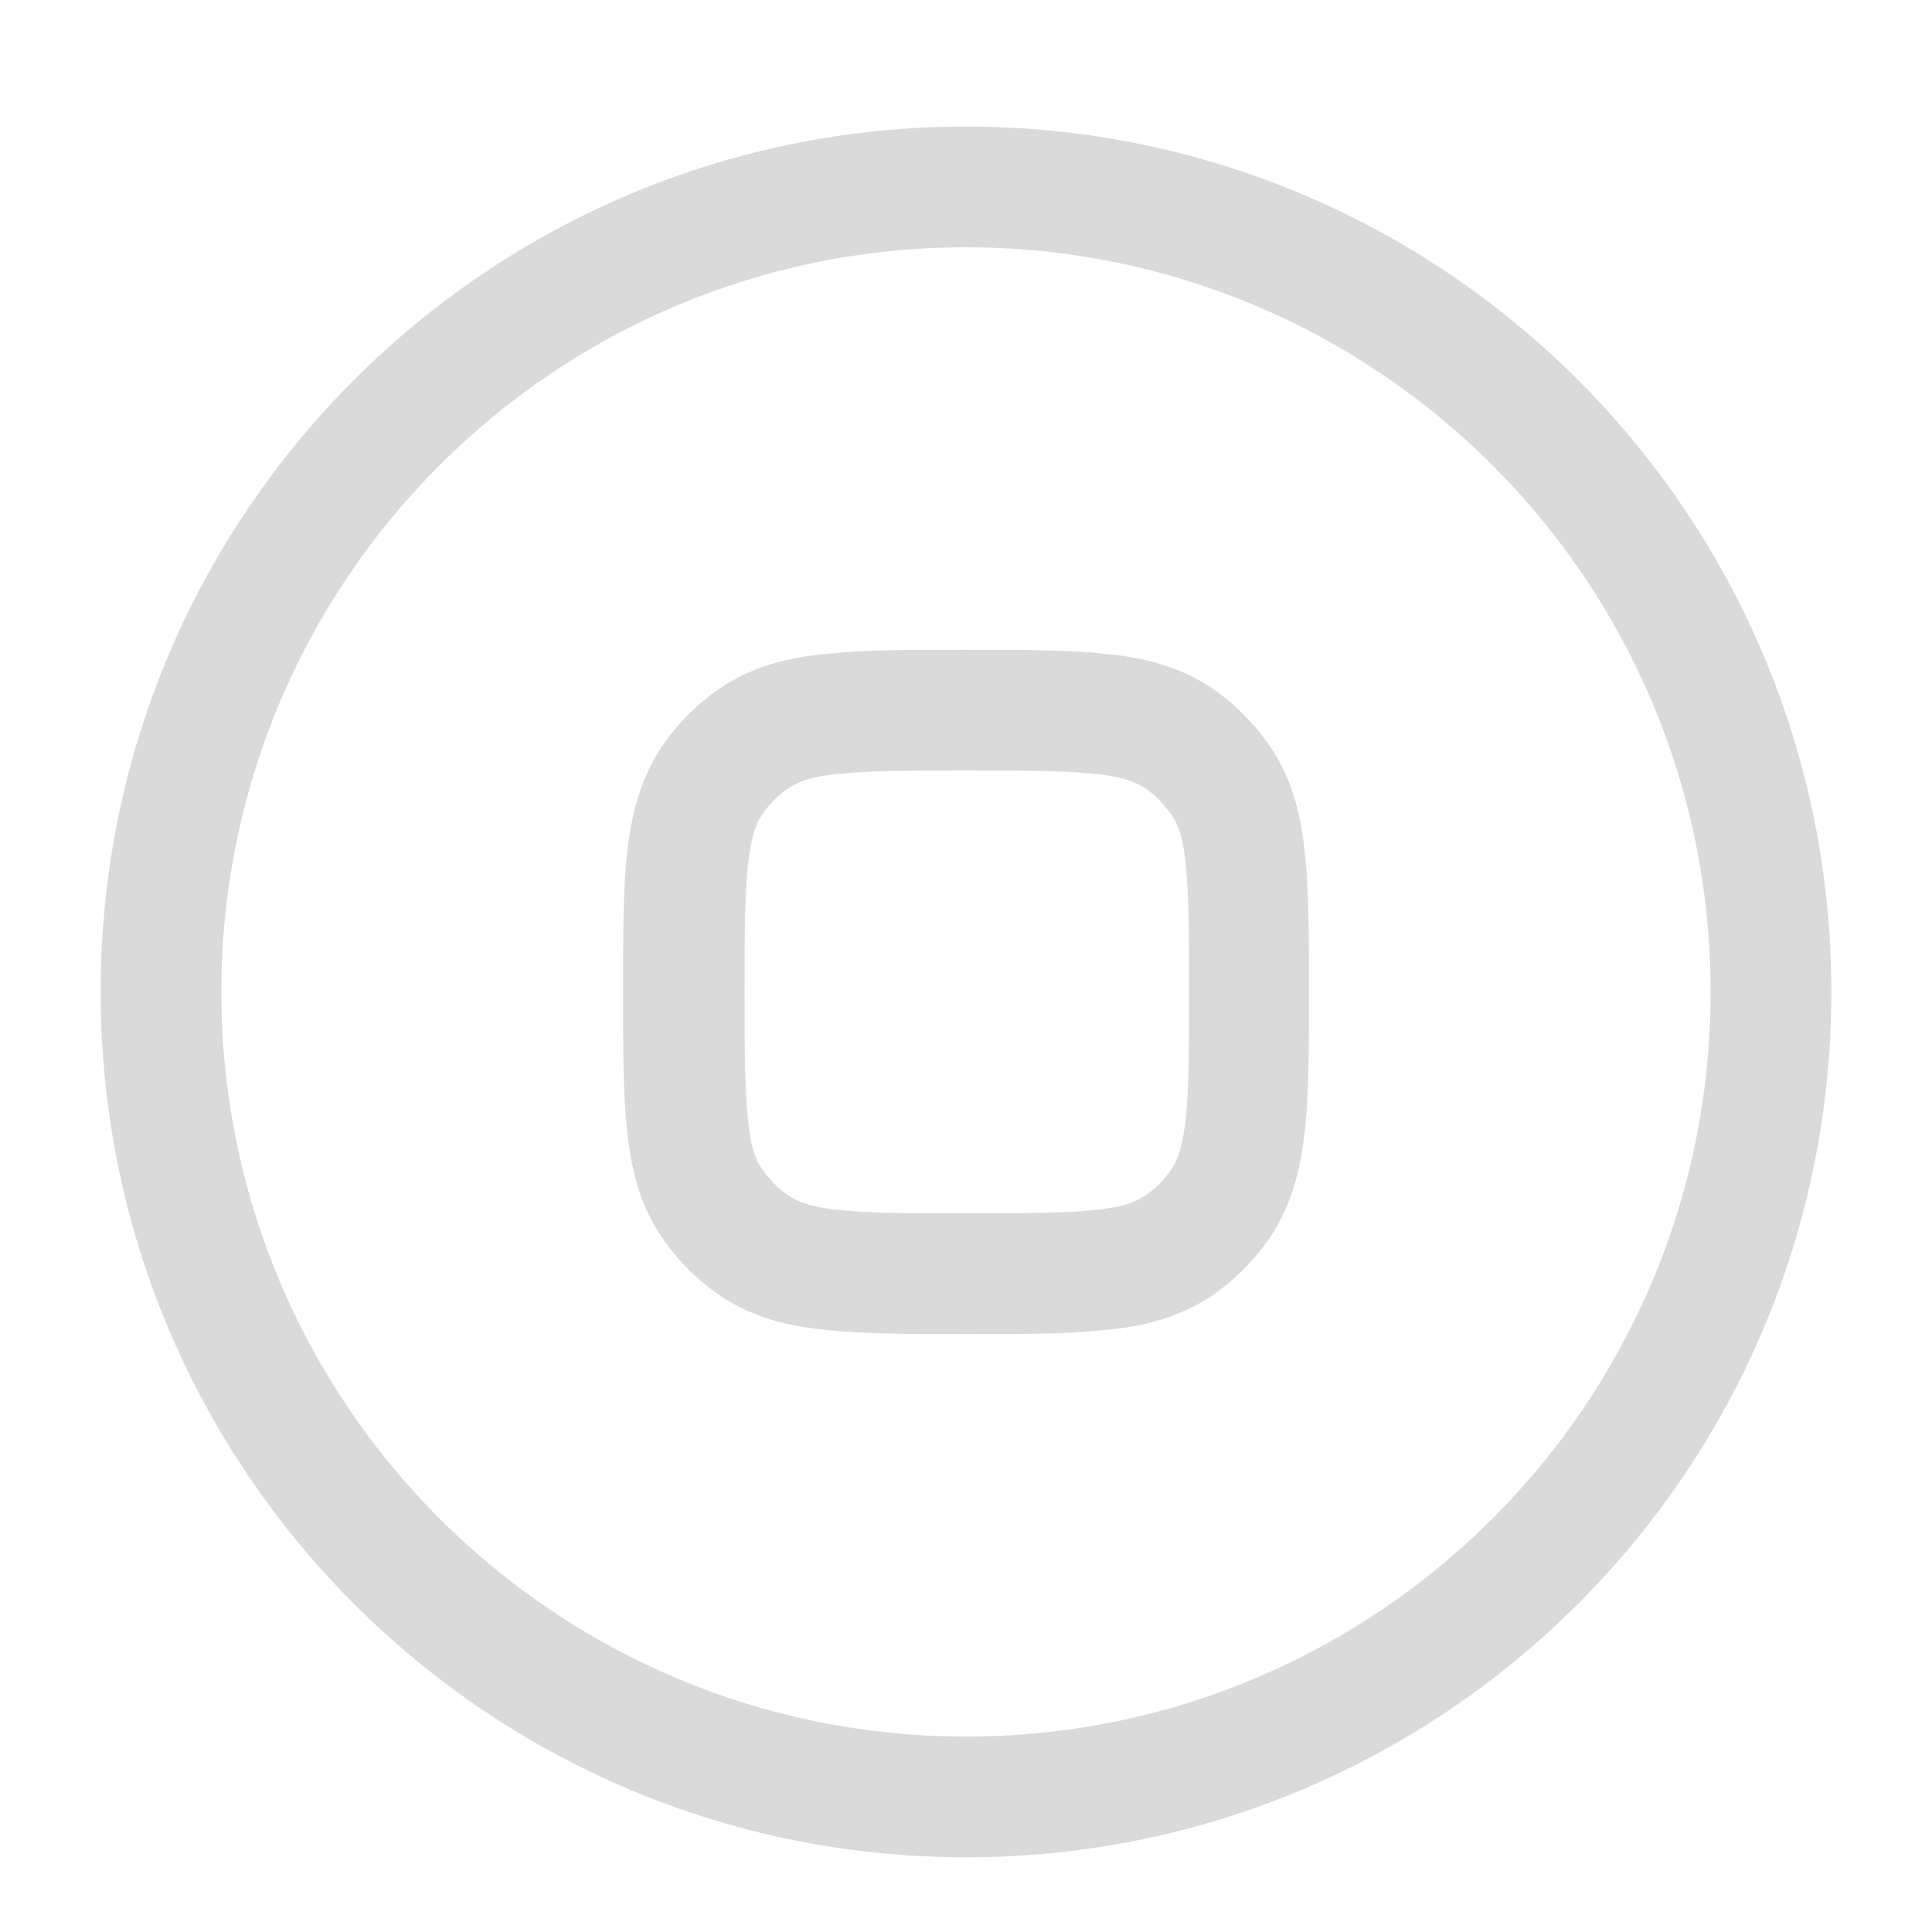 <svg xmlns="http://www.w3.org/2000/svg" width="24" height="24" viewBox="0 0 24 24"><path fill="#dadada" fill-rule="evenodd" d="M2.75 12.322c0-5.11 4.14-9.25 9.25-9.25s9.25 4.14 9.25 9.25s-4.14 9.25-9.25 9.25s-9.25-4.14-9.25-9.25M12 1.572c-5.94 0-10.75 4.81-10.75 10.75S6.06 23.072 12 23.072s10.75-4.81 10.75-10.75S17.94 1.572 12 1.572m.04 6.5h-.08c-.67 0-1.23 0-1.68.05c-.47.04-.91.15-1.31.41c-.3.2-.56.46-.76.76c-.26.4-.37.84-.42 1.31c-.05.45-.05 1.01-.05 1.68v.08c0 .67 0 1.23.05 1.68c.05.47.15.91.42 1.31c.2.3.46.56.76.76c.4.26.84.37 1.31.41c.45.05 1.01.05 1.68.05h.08c.67 0 1.23 0 1.68-.05c.47-.04.91-.15 1.31-.41c.3-.2.56-.46.76-.76c.26-.4.37-.84.42-1.31c.05-.45.05-1.01.05-1.68v-.08c0-.67 0-1.23-.05-1.68c-.05-.47-.15-.91-.42-1.31c-.2-.3-.46-.56-.76-.76c-.4-.26-.84-.37-1.31-.41c-.45-.05-1.01-.05-1.68-.05m-2.23 1.71c.11-.07.27-.14.63-.17c.37-.04.85-.04 1.57-.04s1.2 0 1.57.04c.35.03.52.1.63.17c.14.09.25.21.35.35c.07.1.14.27.17.62c.04.37.04.85.04 1.57s0 1.2-.04 1.57c-.04.35-.1.52-.17.62c-.09.14-.21.26-.35.35c-.11.07-.27.14-.63.17c-.37.04-.85.04-1.57.04s-1.2 0-1.57-.04c-.35-.03-.52-.1-.63-.17c-.14-.09-.25-.21-.35-.35c-.07-.1-.14-.27-.17-.62c-.04-.37-.04-.85-.04-1.57s0-1.2.04-1.57c.04-.35.1-.52.17-.62c.09-.14.21-.26.35-.35" color="#dadada"/></svg>